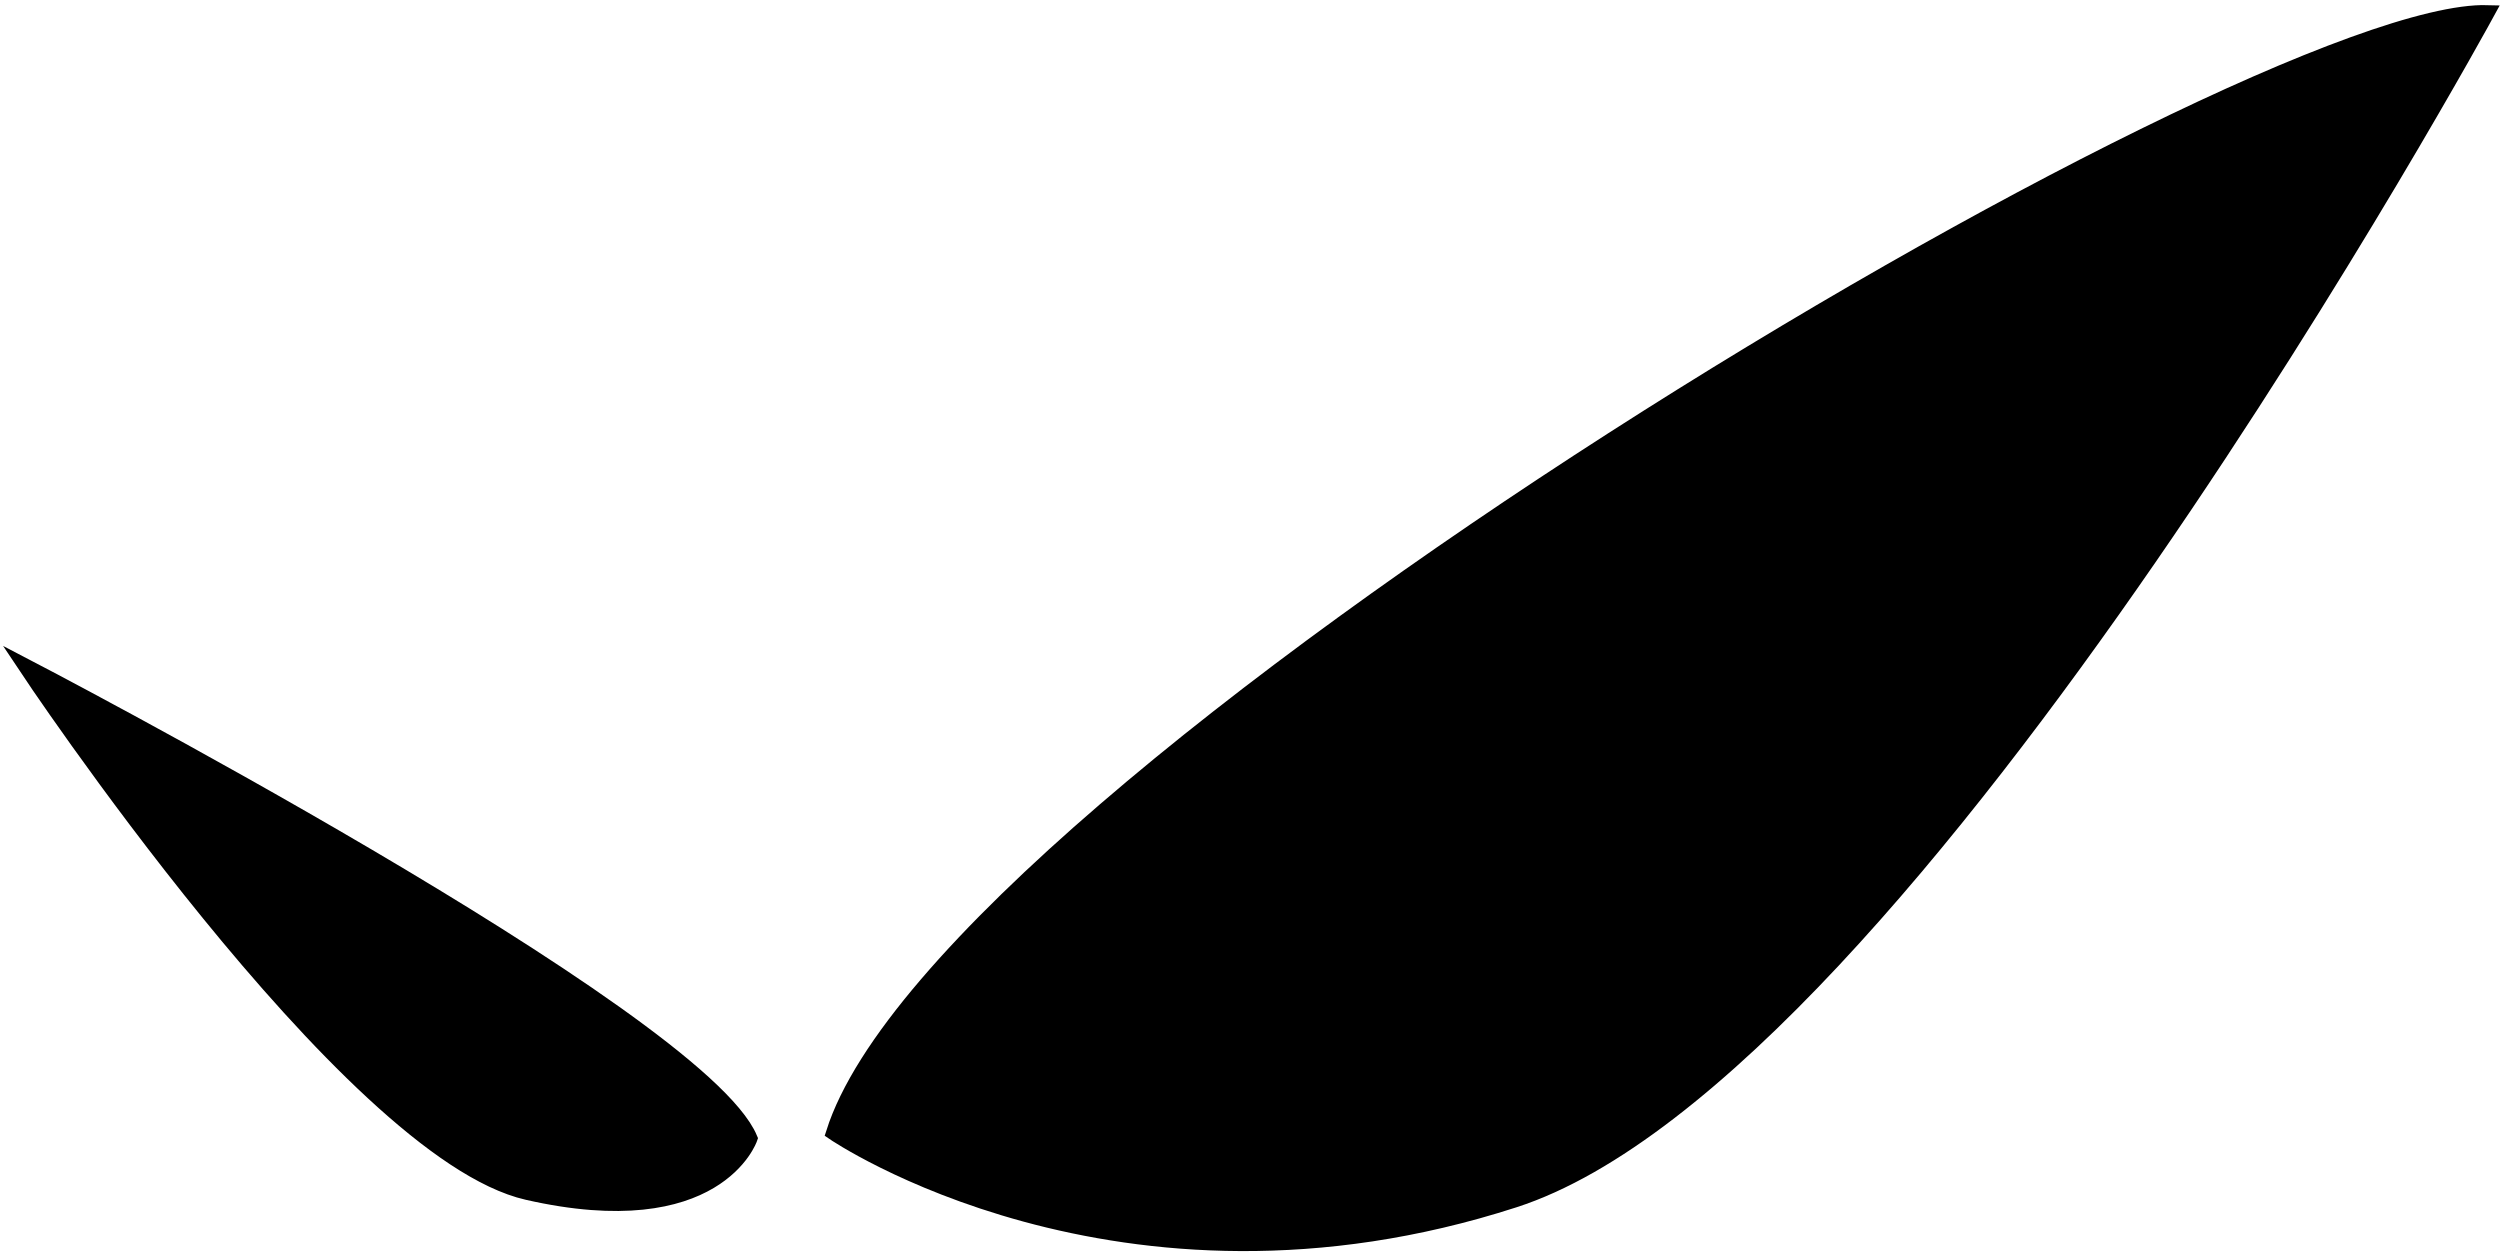 <svg width="406" height="204" viewBox="0 0 406 204" fill="none" xmlns="http://www.w3.org/2000/svg">
<path d="M135.315 183.97C153.255 127.365 365.195 0.876 404 2.008C404 2.008 310.197 174.151 245.923 194.942C181.65 215.733 135.315 183.97 135.315 183.97Z" fill="black" stroke="black" stroke-width="2.353" stroke-miterlimit="10"/>
<path d="M121.843 184.875C113.451 164.943 4 108.045 4 108.045C4 108.045 56.412 187.046 85.646 193.698C116.491 200.711 121.843 184.875 121.843 184.875Z" fill="black" stroke="black" stroke-width="2.353" stroke-miterlimit="10"/>
</svg>
